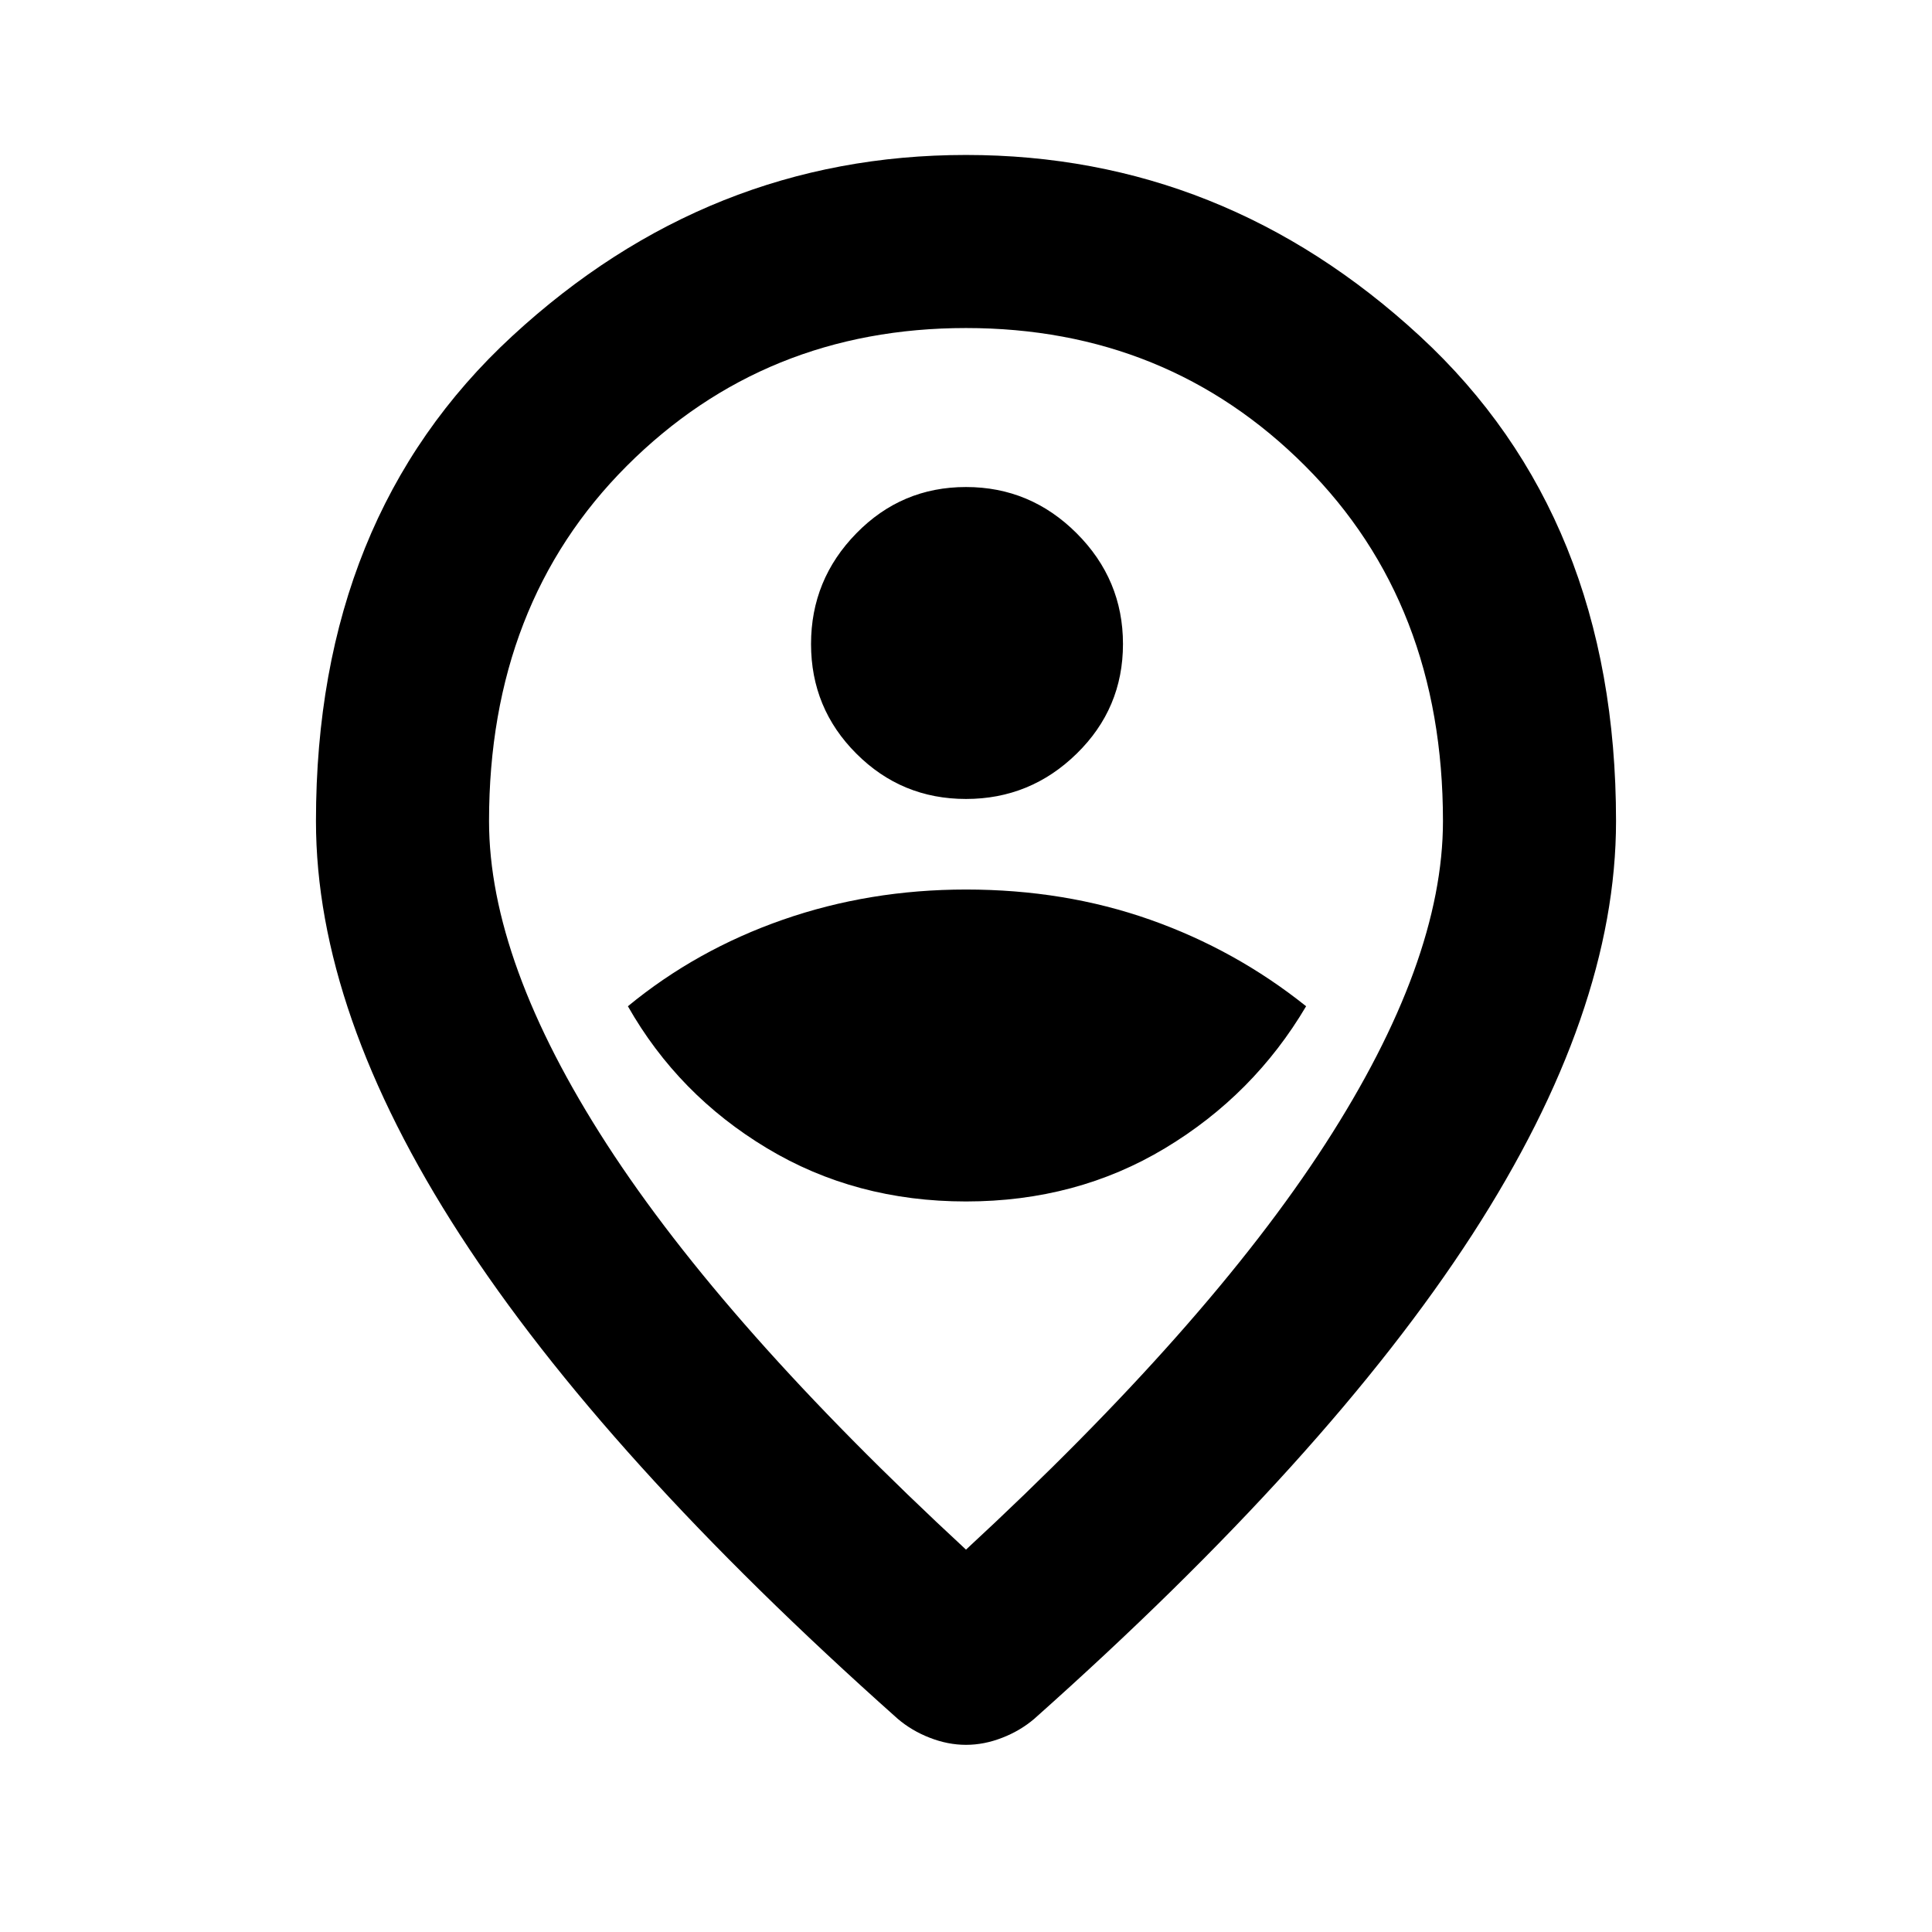 <svg xmlns="http://www.w3.org/2000/svg" height="24" width="24"><path d="M12 14.925Q13.375 14.925 14.475 14.262Q15.575 13.6 16.225 12.5Q15.35 11.8 14.288 11.425Q13.225 11.05 12 11.05Q10.8 11.05 9.725 11.425Q8.65 11.8 7.8 12.5Q8.425 13.6 9.525 14.262Q10.625 14.925 12 14.925ZM12 9.925Q12.8 9.925 13.375 9.362Q13.95 8.8 13.95 8Q13.95 7.2 13.375 6.625Q12.8 6.05 12 6.05Q11.2 6.05 10.638 6.625Q10.075 7.2 10.075 8Q10.075 8.8 10.638 9.362Q11.2 9.925 12 9.925ZM12 19.25Q15 16.475 16.462 14.213Q17.925 11.95 17.925 10.2Q17.925 7.5 16.212 5.787Q14.5 4.075 12 4.075Q9.5 4.075 7.787 5.787Q6.075 7.5 6.075 10.2Q6.075 11.95 7.537 14.213Q9 16.475 12 19.25ZM12 21.675Q11.775 21.675 11.55 21.587Q11.325 21.5 11.15 21.35Q7.5 18.1 5.713 15.338Q3.925 12.575 3.925 10.2Q3.925 6.425 6.363 4.175Q8.8 1.925 12 1.925Q15.2 1.925 17.638 4.175Q20.075 6.425 20.075 10.2Q20.075 12.575 18.288 15.338Q16.5 18.1 12.85 21.35Q12.675 21.5 12.45 21.587Q12.225 21.675 12 21.675ZM12 10.2Q12 10.2 12 10.2Q12 10.2 12 10.2Q12 10.2 12 10.2Q12 10.2 12 10.2Q12 10.2 12 10.2Q12 10.2 12 10.2Q12 10.2 12 10.2Q12 10.2 12 10.2Z"/></svg>
